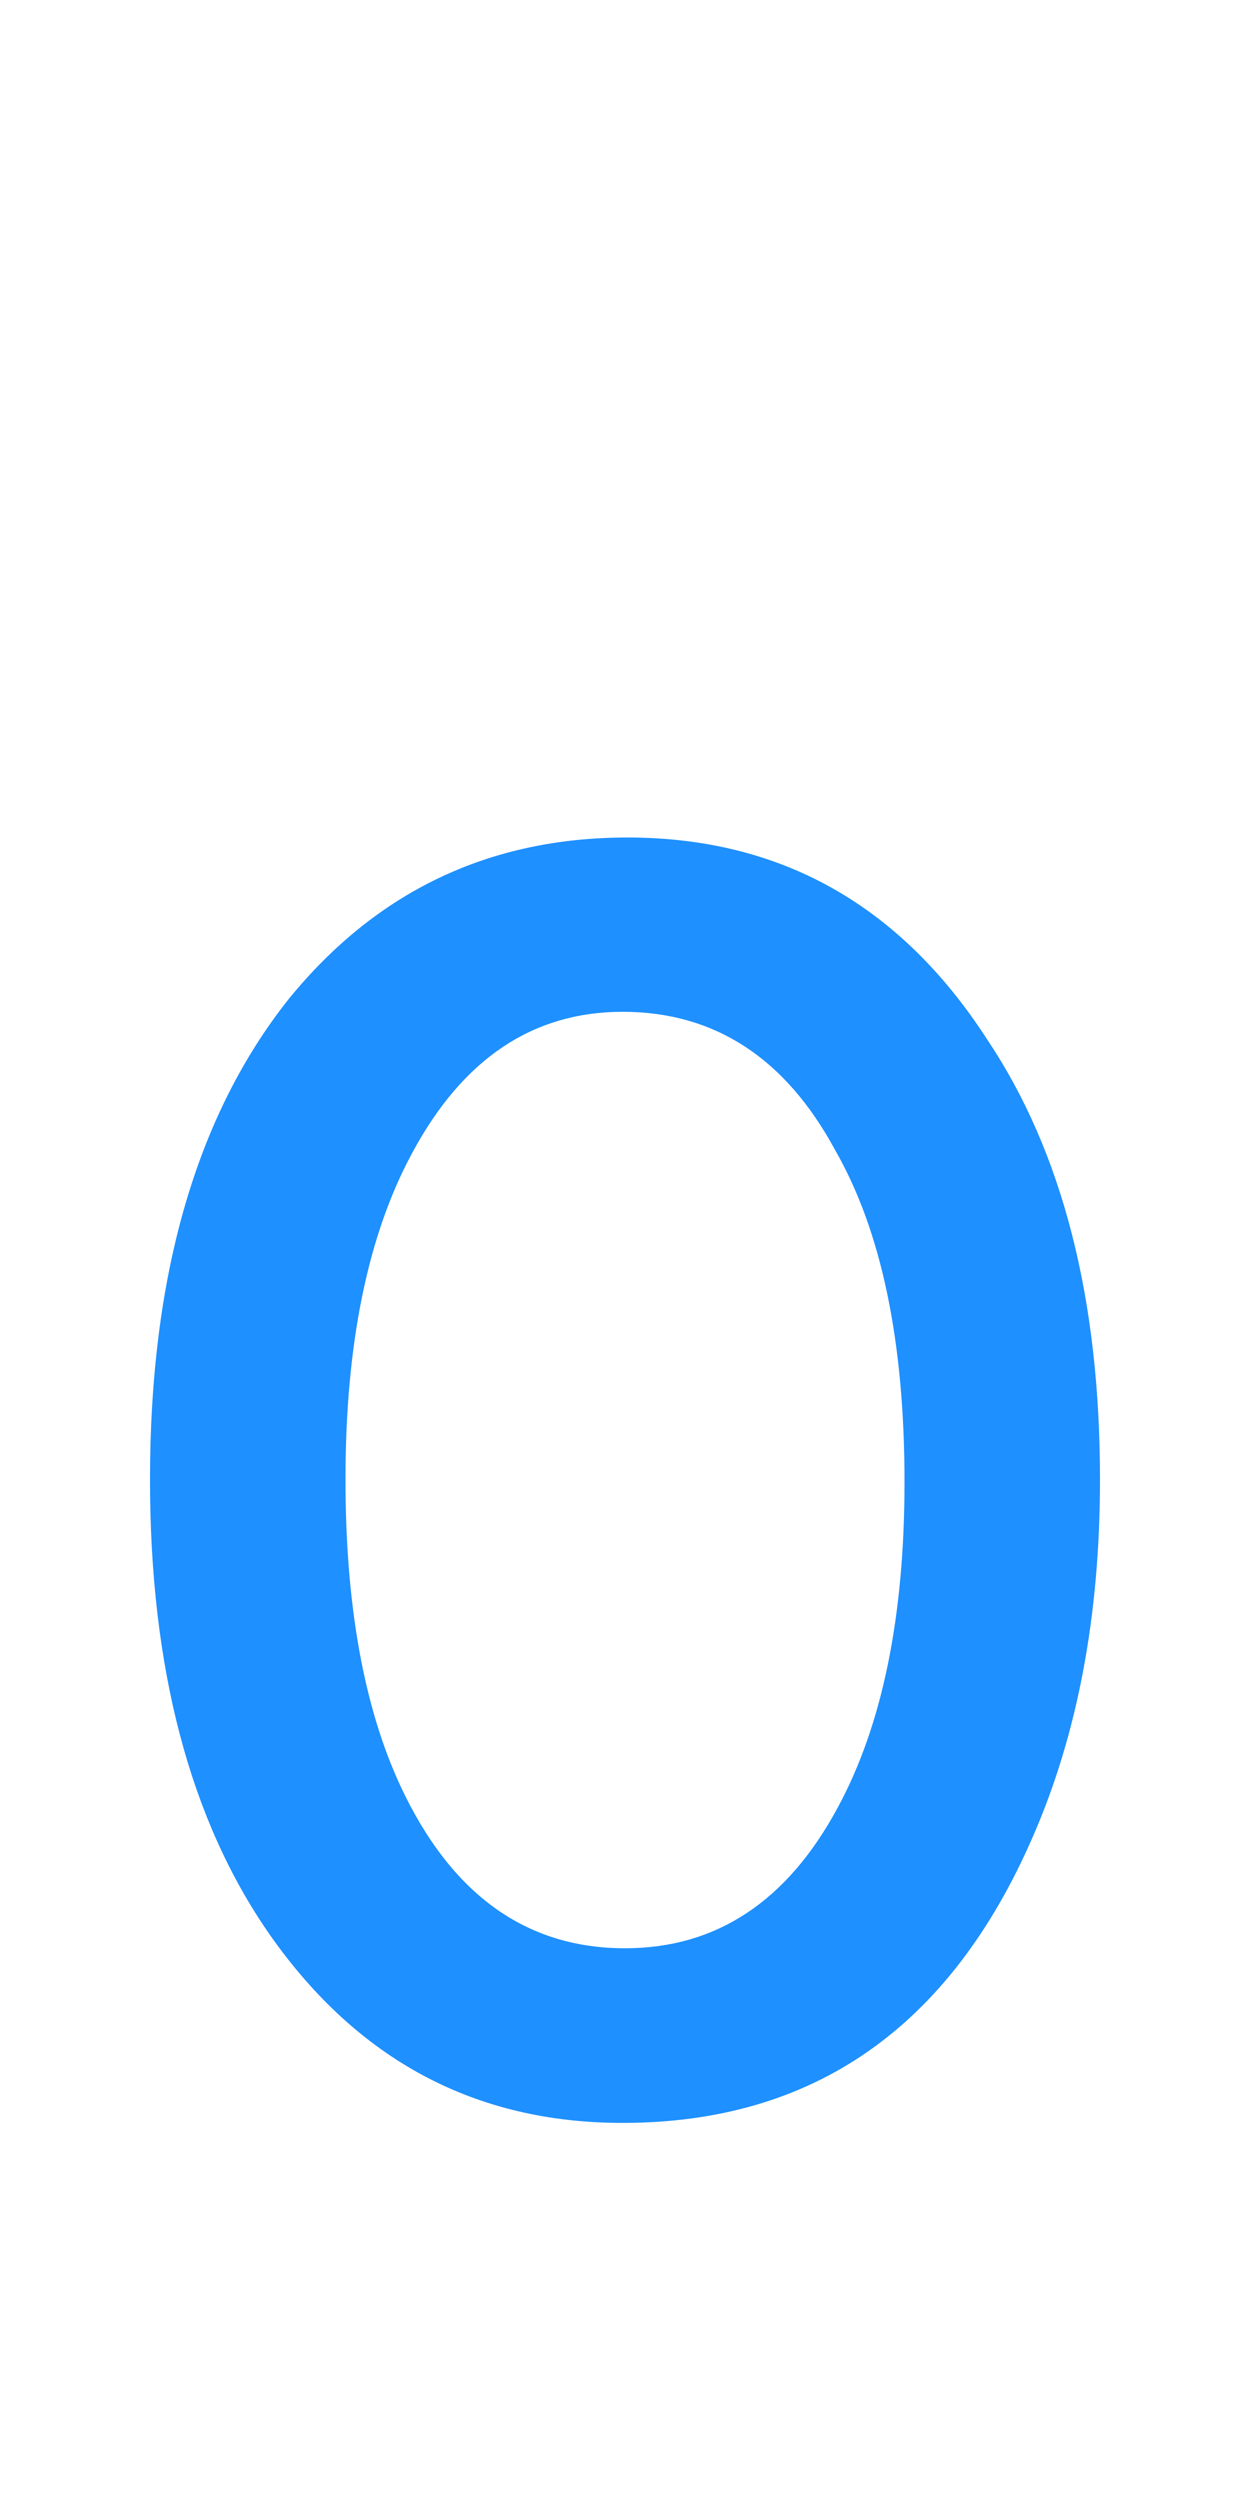 <svg xmlns="http://www.w3.org/2000/svg" xmlns:xlink="http://www.w3.org/1999/xlink" width="36" height="72"><path fill="#1E90FF" d="M18.07 24.12L18.07 24.12Q24.68 24.12 28.44 29.95L28.44 29.95Q31.68 34.80 31.68 42.61L31.68 42.61Q31.68 48.48 29.74 52.91L29.74 52.91Q26.16 61.14 17.93 61.14L17.93 61.14Q11.57 61.14 7.77 55.72L7.77 55.72Q4.32 50.77 4.32 42.61L4.32 42.61Q4.32 33.82 8.30 28.79L8.30 28.79Q12.09 24.12 18.07 24.12ZM17.93 29.14L17.93 29.14Q14.06 29.14 11.88 33.19L11.88 33.19Q9.95 36.74 9.95 42.61L9.95 42.61Q9.95 48.02 11.53 51.43L11.53 51.43Q13.71 56.11 18 56.11L18 56.11Q21.94 56.11 24.12 52.07L24.12 52.07Q26.05 48.52 26.05 42.68L26.05 42.68Q26.05 36.60 24.05 33.12L24.05 33.12Q21.90 29.14 17.93 29.14Z"/></svg>